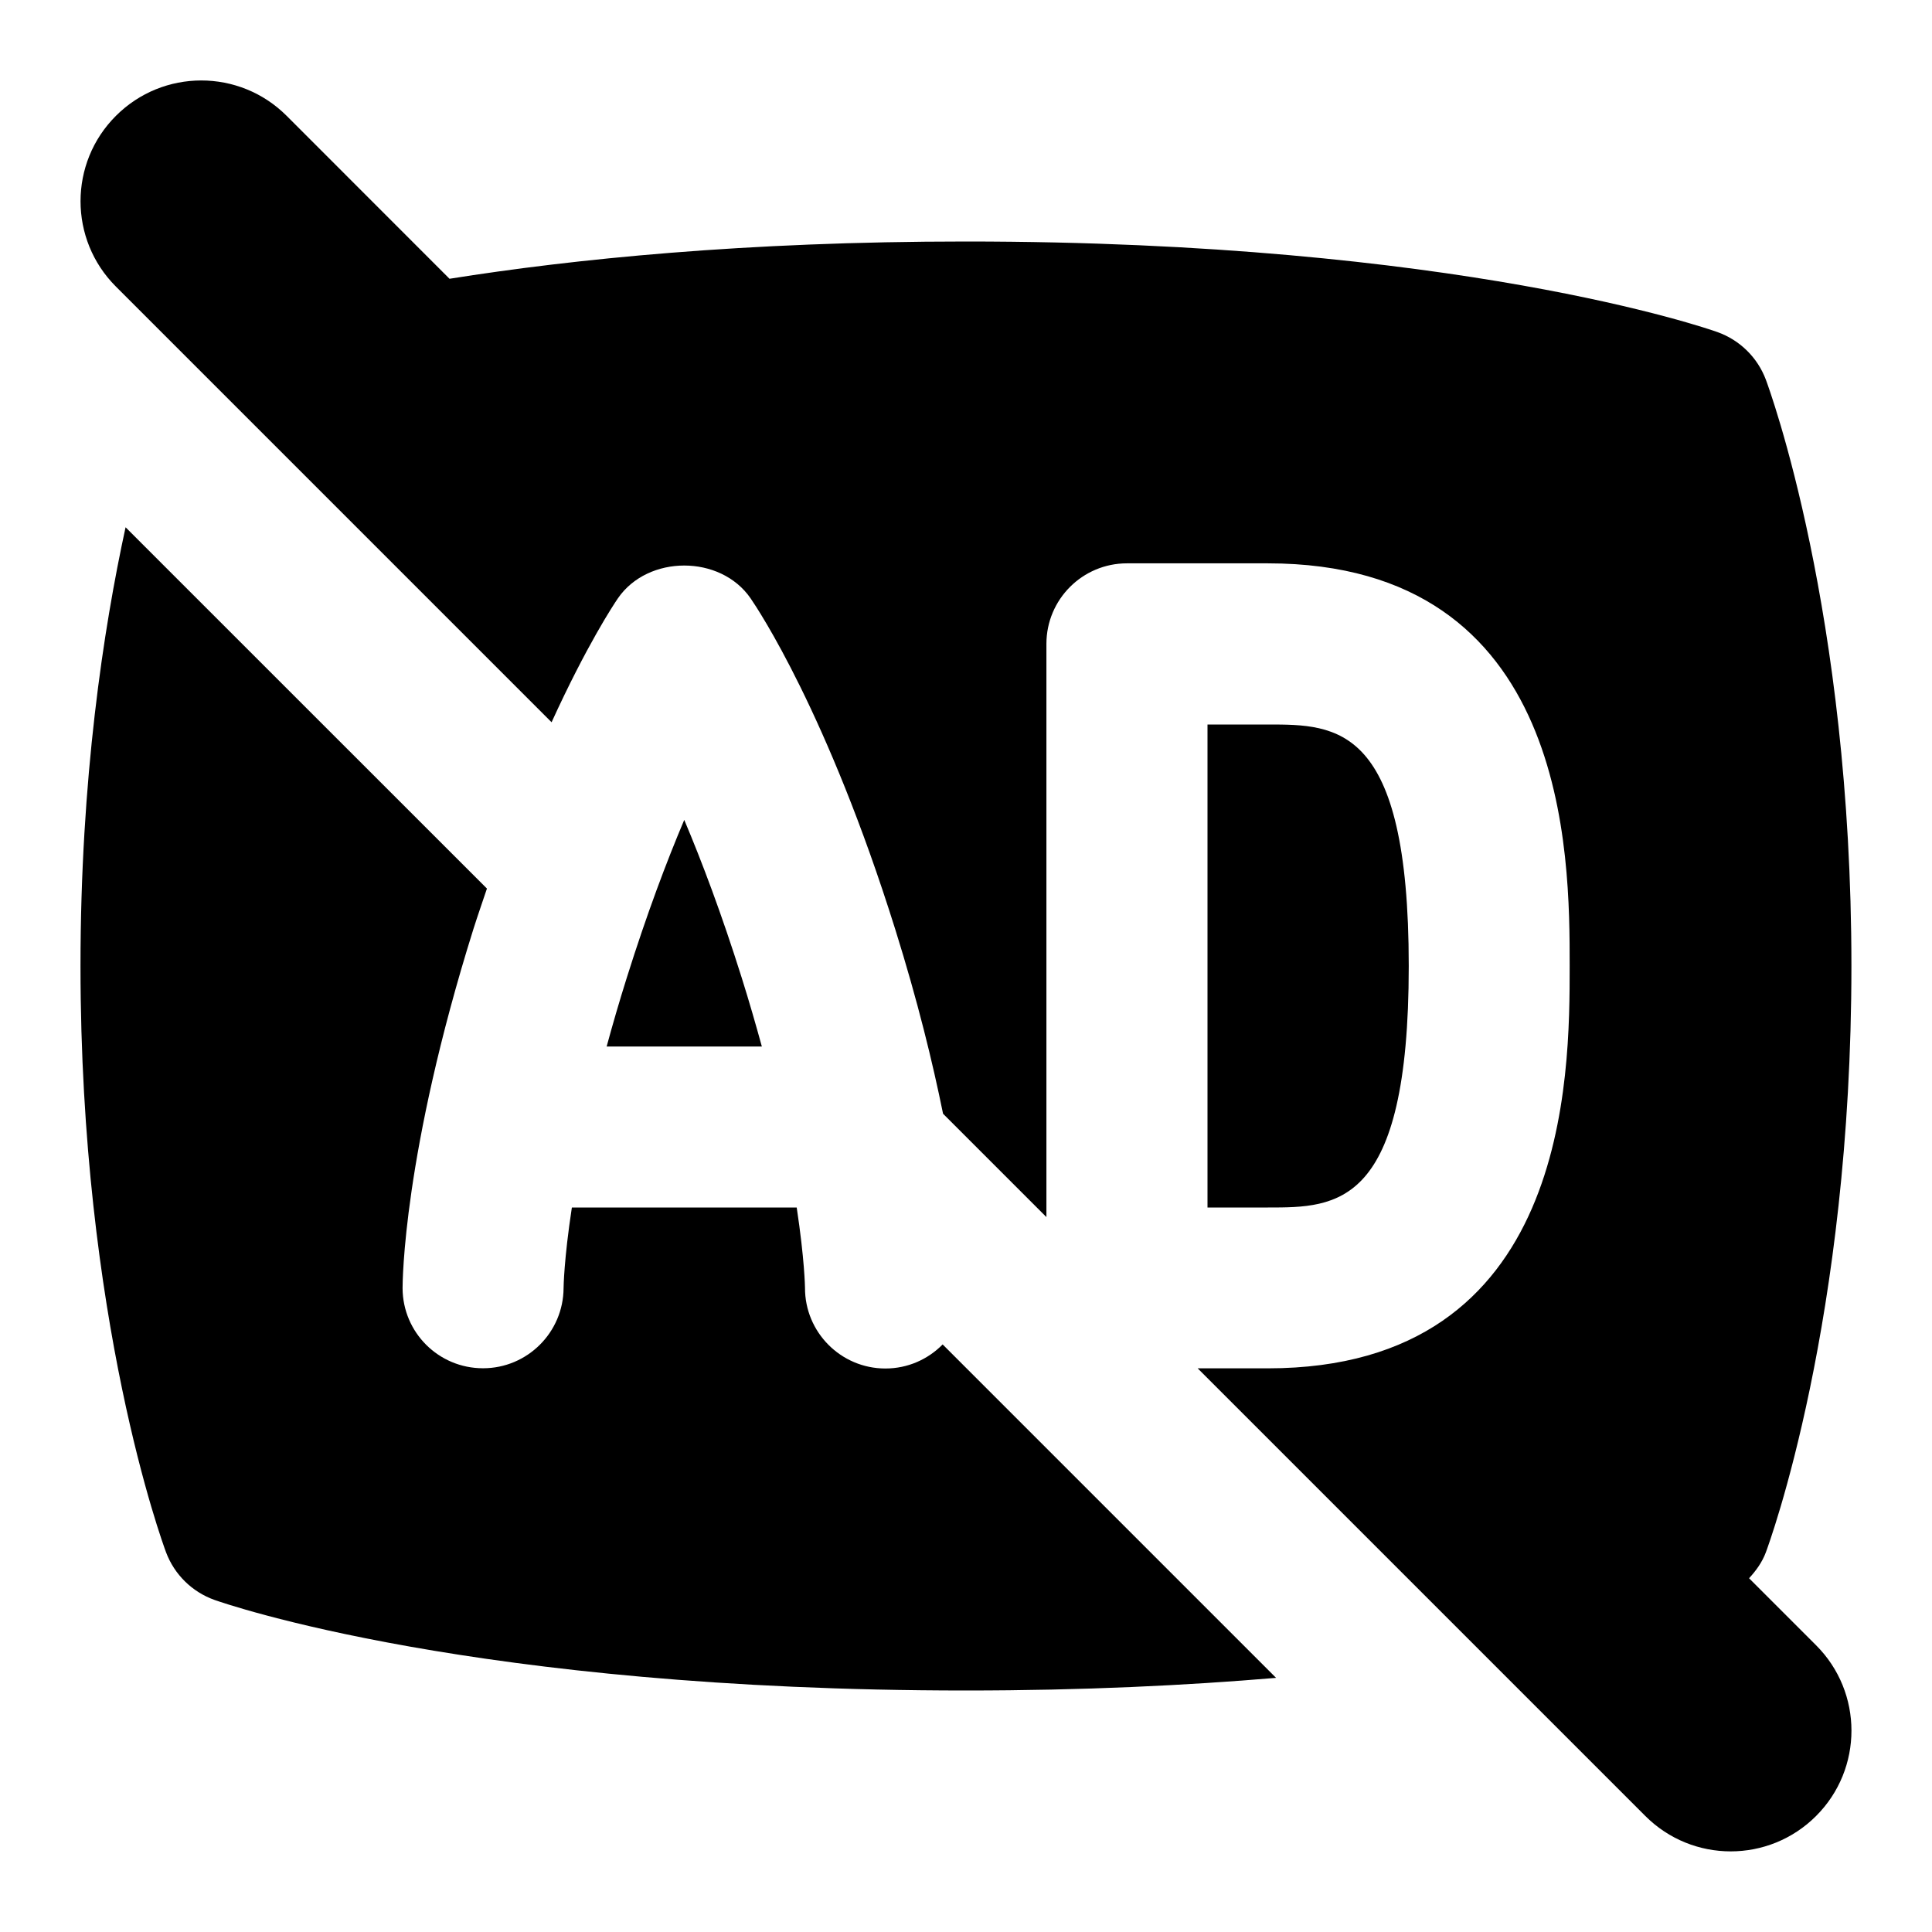 <svg id="Layer_1" viewBox="0 0 24 24" xmlns="http://www.w3.org/2000/svg" data-name="Layer 1"><path d="m7.536 13c.073-.269.156-.555.251-.857.249-.792.494-1.441.713-1.958.219.518.464 1.167.713 1.958.095.302.177.588.251.857h-1.927zm3.464 4h-.003c-.552-.001-.999-.451-.997-1.003 0-.005-.005-.351-.103-.997h-2.793c-.099.647-.103.995-.103 1.001-.003.55-.45.996-1 .996h-.001c-.551 0-.997-.444-.999-.995 0-.067.005-1.67.879-4.458.057-.18.113-.338.169-.506l-4.489-4.488c-.275 1.264-.56 3.126-.56 5.45 0 4.397 1.02 7.168 1.063 7.284.104.276.324.492.602.591.129.046 3.232 1.125 9.335 1.125 1.458 0 2.738-.063 3.852-.157l-4.142-4.142c-.181.184-.432.299-.711.299zm10.727 2.606c.087-.094.163-.199.209-.322.043-.116 1.063-2.887 1.063-7.284s-1.02-7.168-1.063-7.284c-.104-.276-.324-.492-.602-.591-.129-.046-3.232-1.125-9.335-1.125-2.748 0-4.882.219-6.415.463l-2.023-2.024c-.586-.586-1.535-.586-2.121 0-.586.585-.586 1.536 0 2.121l5.412 5.412c.436-.955.768-1.458.825-1.541.374-.541 1.272-.541 1.646 0 .095.138.957 1.429 1.798 4.113.28.895.464 1.652.594 2.291l1.284 1.284v-7.121c0-.552.448-1 1-1h1.75c3.75 0 3.75 3.632 3.75 5s0 5-3.75 5h-.871l5.561 5.561c.586.586 1.535.586 2.121 0 .586-.585.586-1.536 0-2.121l-.833-.833zm-4.227-7.606c0-3-.89-3-1.75-3h-.75v6h.75c.86 0 1.75 0 1.75-3z"/></svg>